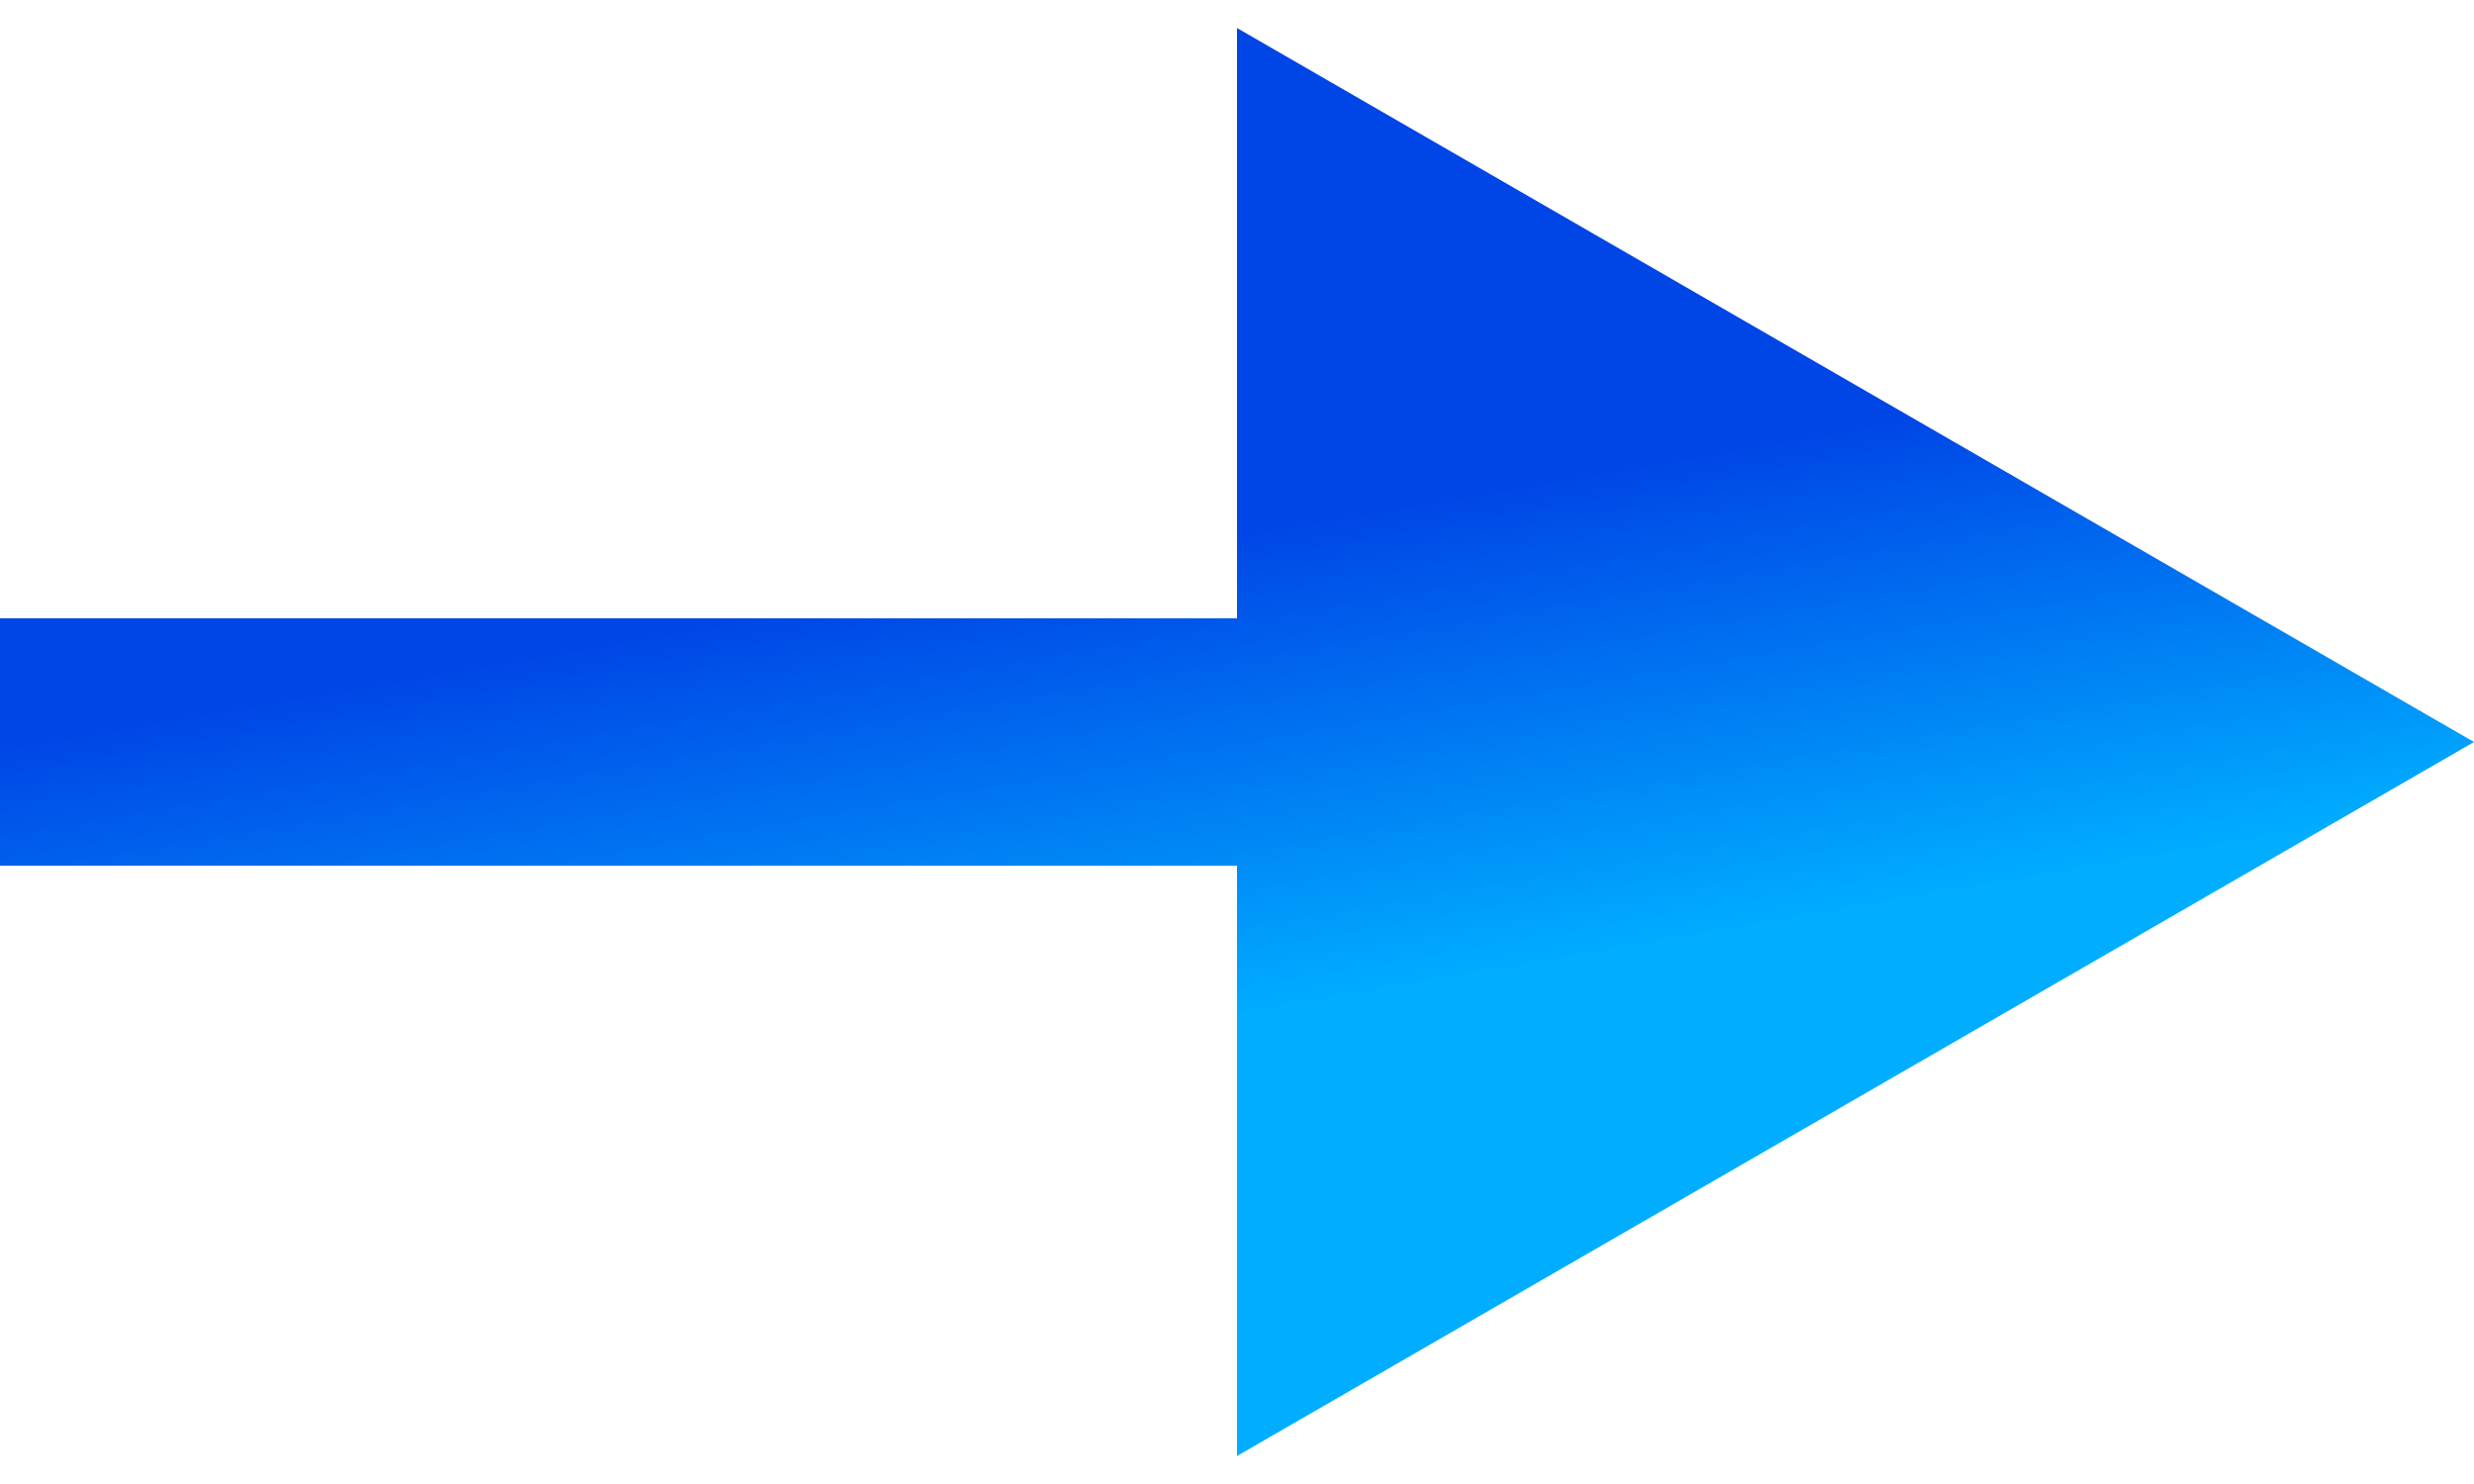 <svg width="40" height="24" viewBox="0 0 40 24" fill="none" xmlns="http://www.w3.org/2000/svg">
<path id="Line 212" d="M40 12L20 0.453V23.547L40 12ZM0 14H22V10H0V14Z" fill="url(#paint0_linear_1281_13936)"/>
<defs>
<linearGradient id="paint0_linear_1281_13936" x1="0" y1="12" x2="1.326" y2="19.68" gradientUnits="userSpaceOnUse">
<stop stop-color="#0045E6"/>
<stop offset="1" stop-color="#00ADFF"/>
</linearGradient>
</defs>
</svg>

